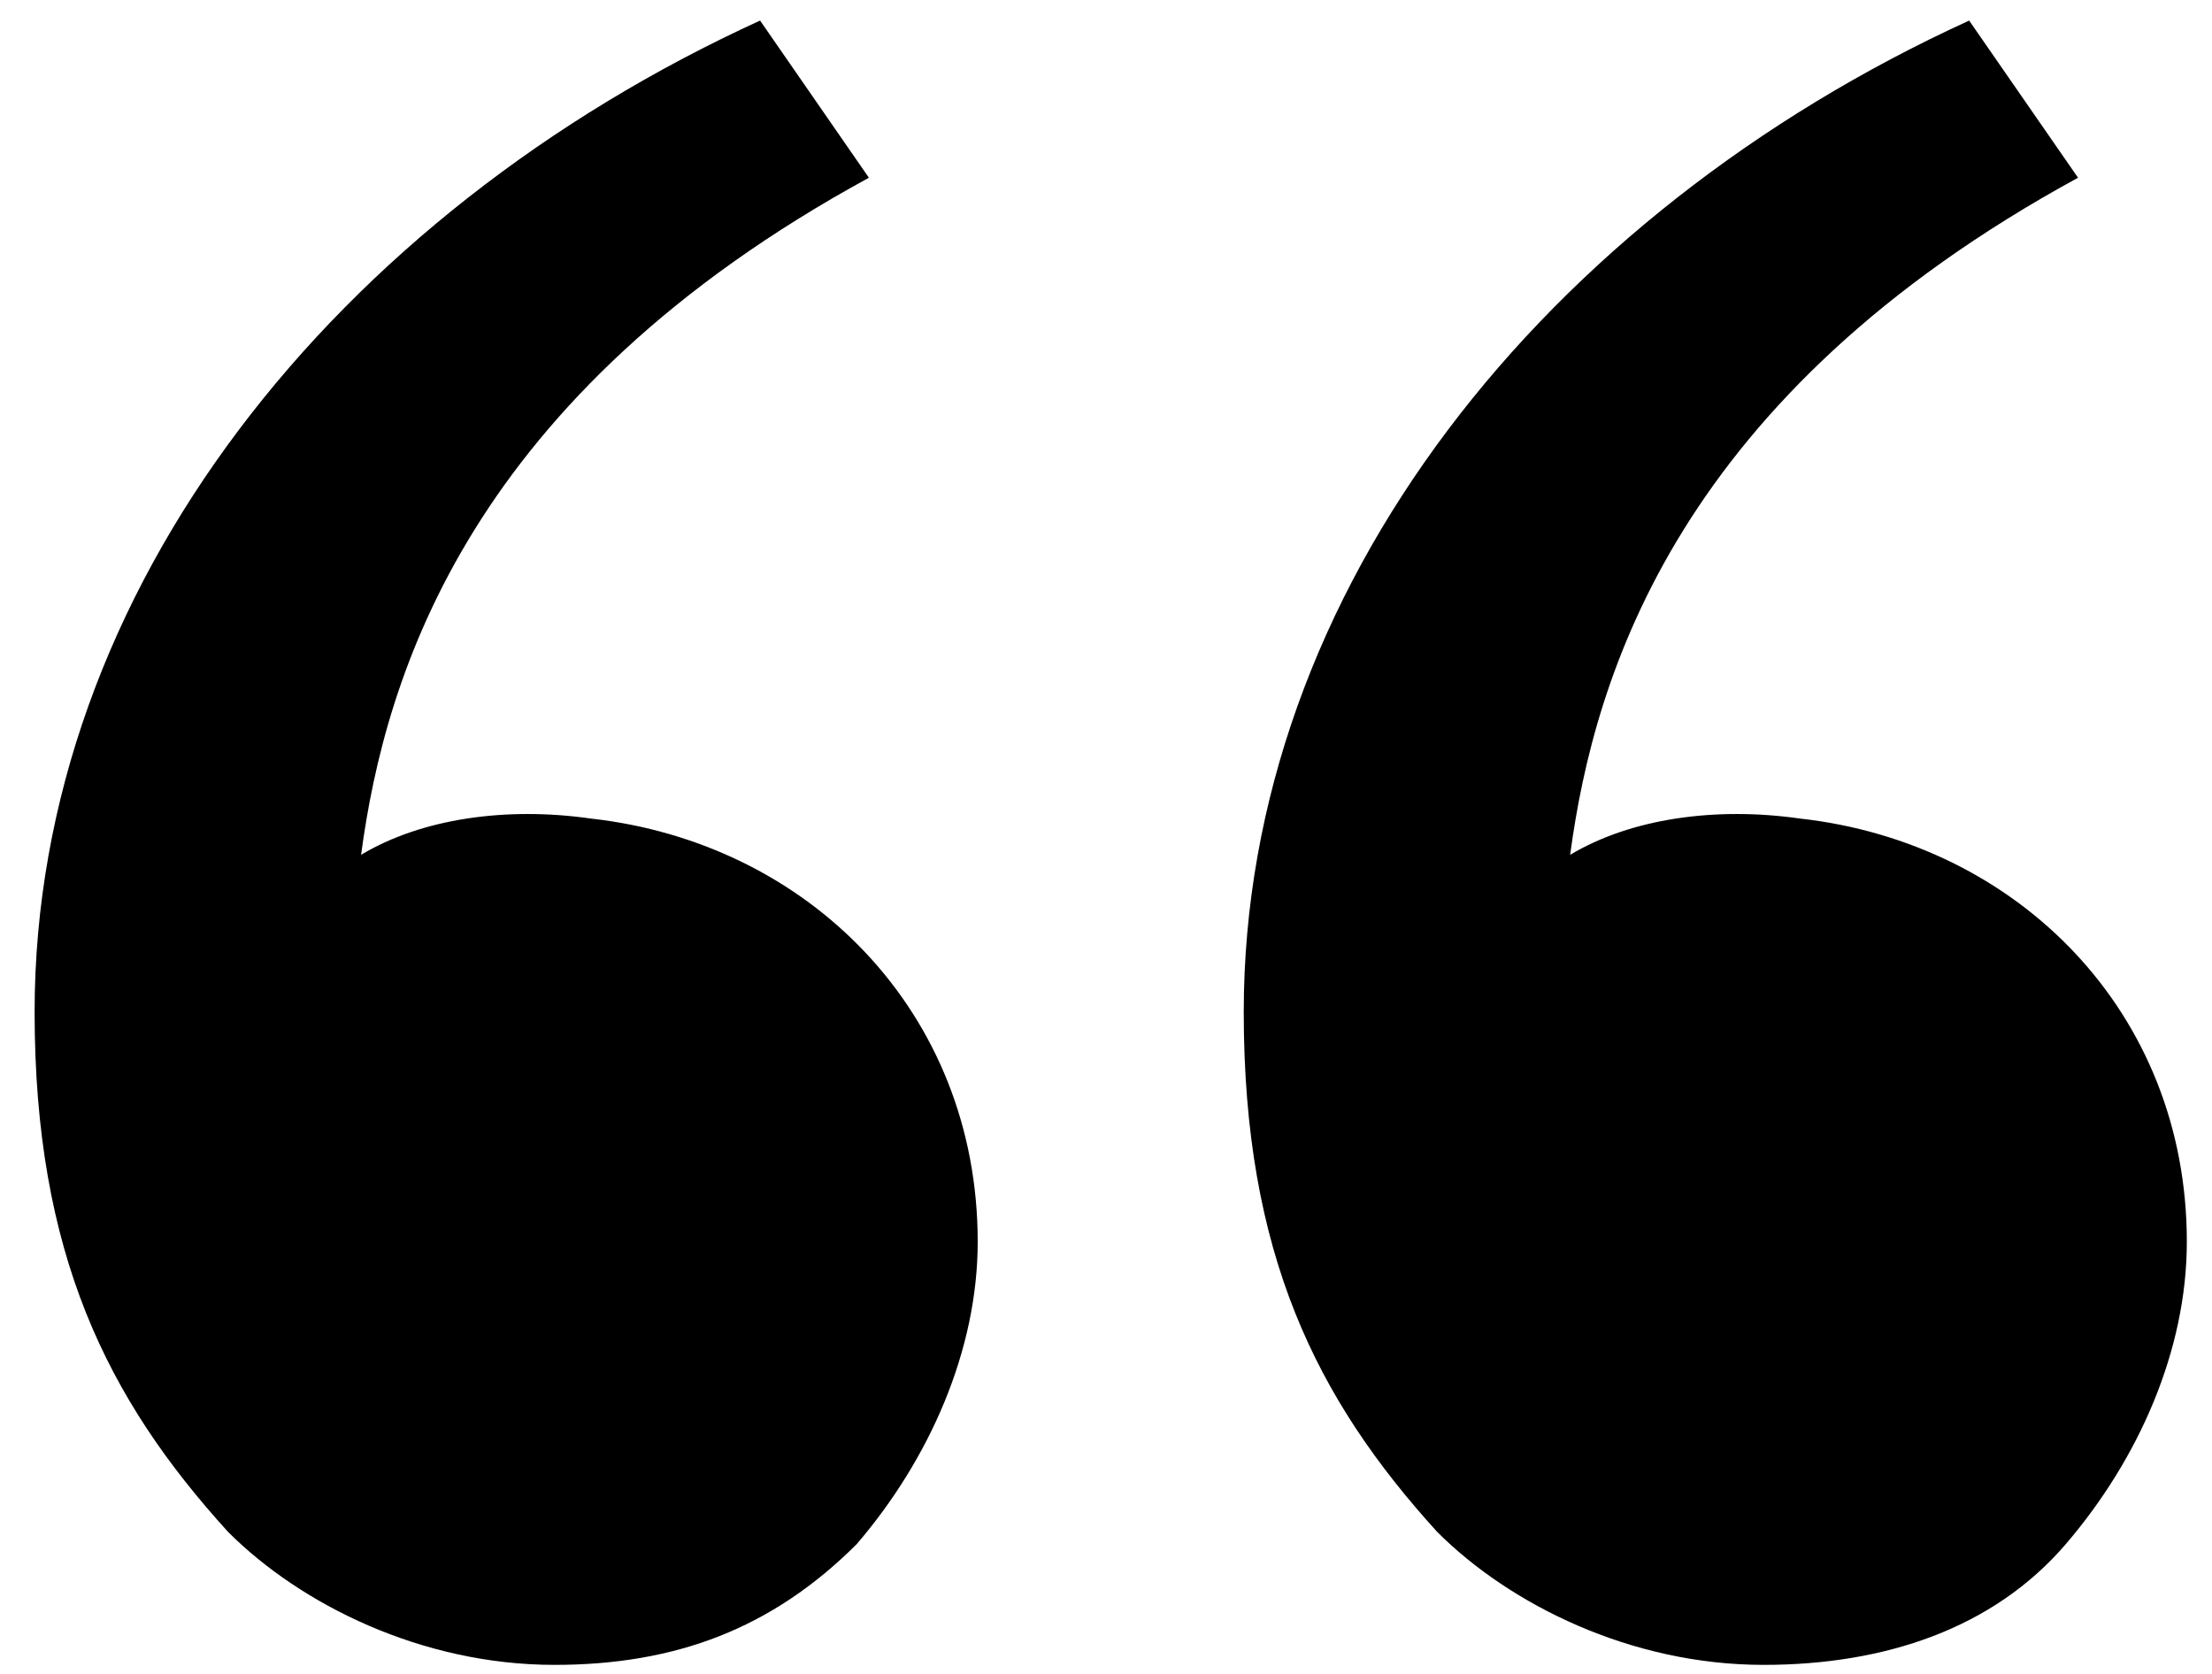 <svg xmlns="http://www.w3.org/2000/svg" width="37" height="28" viewBox="0 0 37 28" fill="none"><path d="M3.815 25.625C1.792 23.4 0.579 20.973 0.579 16.928C0.579 9.849 5.635 3.58 12.714 0.344L14.534 2.973C7.86 6.613 6.444 11.265 6.04 14.299C7.051 13.692 8.466 13.49 9.882 13.692C13.523 14.097 16.354 16.928 16.354 20.771C16.354 22.591 15.545 24.411 14.332 25.827C12.916 27.243 11.298 27.849 9.275 27.849C7.051 27.849 5.028 26.838 3.815 25.625ZM24.04 25.625C22.017 23.4 20.804 20.973 20.804 16.928C20.804 9.849 25.86 3.58 32.938 0.344L34.759 2.973C28.084 6.613 26.669 11.265 26.264 14.299C27.276 13.692 28.691 13.49 30.107 13.692C33.747 14.097 36.579 16.928 36.579 20.771C36.579 22.591 35.77 24.411 34.556 25.827C33.343 27.243 31.523 27.849 29.5 27.849C27.276 27.849 25.253 26.838 24.04 25.625Z" fill="currentColor"></path></svg>